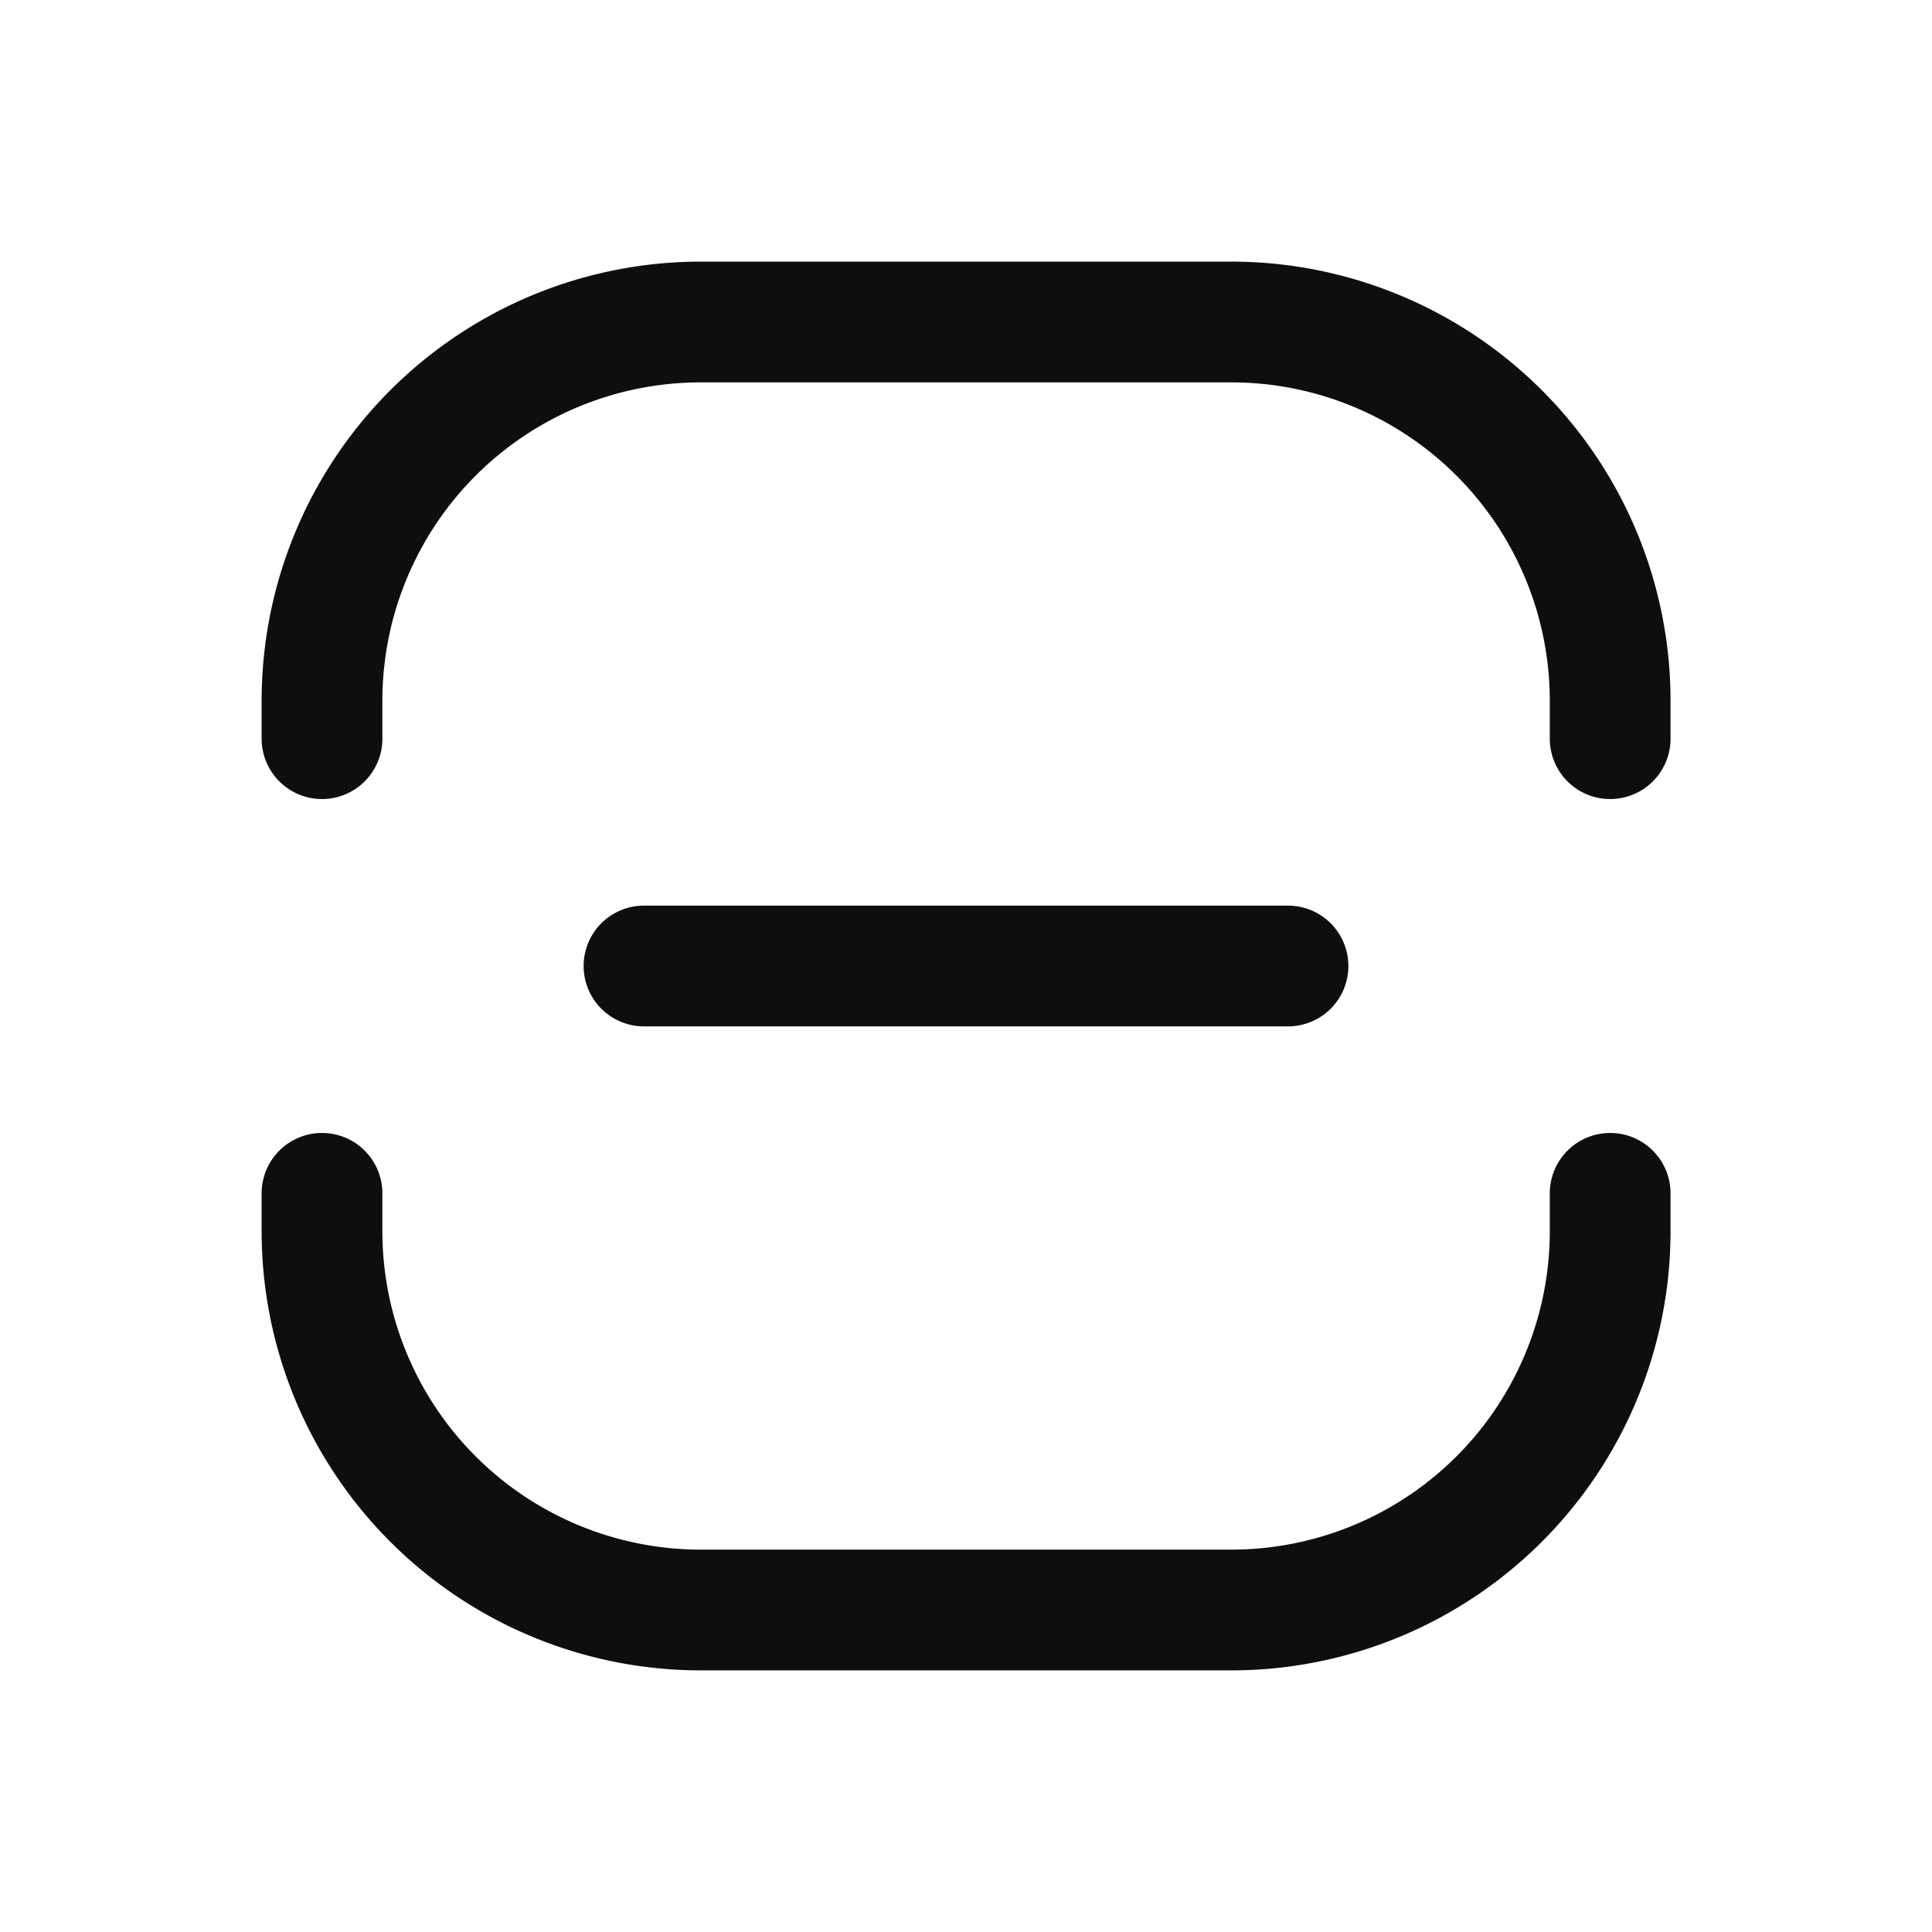 <svg xmlns="http://www.w3.org/2000/svg" width="24" height="24" fill="none"><path stroke="#0E0E0E" stroke-linecap="round" stroke-width="1.5" d="M4 14.824v.47A4.706 4.706 0 0 0 8.706 20h6.59a4.706 4.706 0 0 0 4.706-4.706v-.47M4 9.176v-.47A4.706 4.706 0 0 1 8.706 4h6.59a4.706 4.706 0 0 1 4.706 4.706v.47M8 12h8"/></svg>